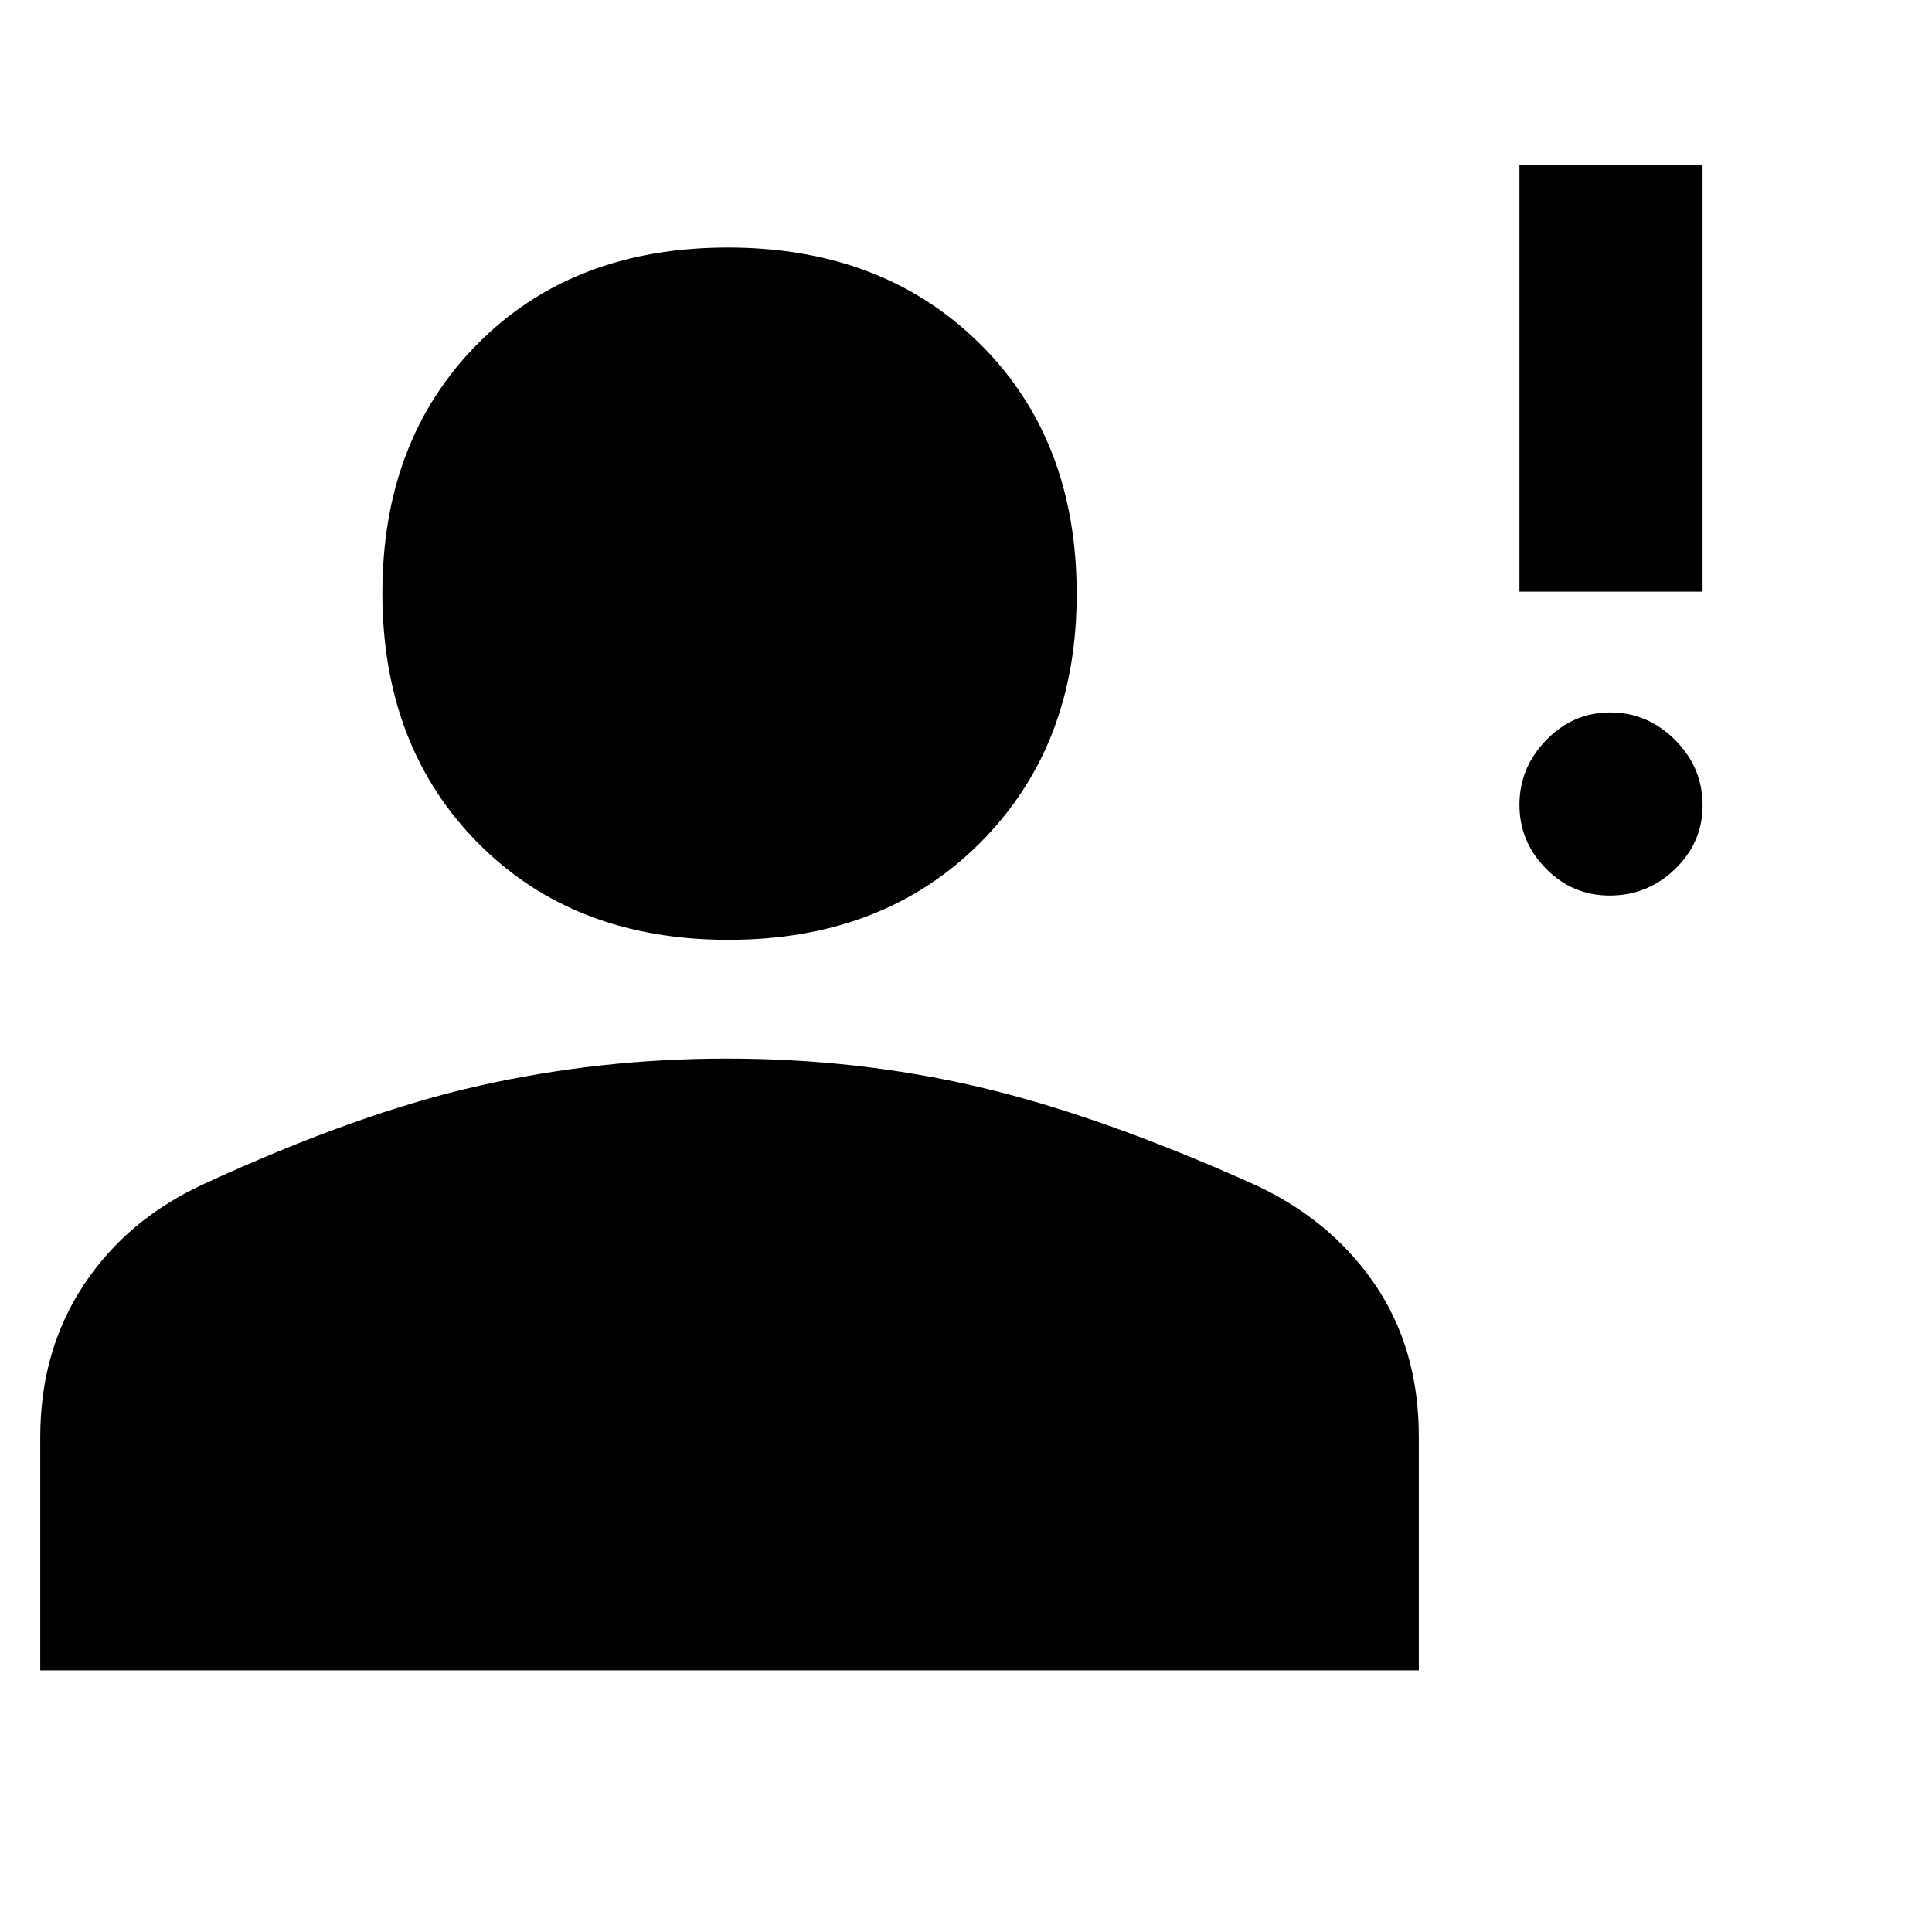 <svg xmlns="http://www.w3.org/2000/svg" height="48" viewBox="0 -960 960 960" width="48"><path d="M799.825-515q-18.45 0-31.637-13.358Q755-541.716 755-560.158t13.358-32.142q13.358-13.7 31.8-13.7t32.142 13.65q13.7 13.651 13.7 32.525 0 18.45-13.65 31.637Q818.699-515 799.825-515ZM755-666v-212h91v212h-91ZM361.956-493q-76.826 0-124.391-48.065Q190-589.13 190-665.296q0-76.167 47.406-123.935Q284.812-837 361.637-837q76.825 0 125.094 47.656Q535-741.688 535-664.796q0 75.666-48.109 123.731Q438.781-493 361.956-493ZM20-130v-116q0-42.887 21.695-75.661Q63.391-354.435 102-372q76-35 136.059-48.5T361.1-434q64.9 0 124.9 14t136 48q38.609 17.42 60.805 49.671Q705-290.078 705-246.227V-130H20Z"/></svg>